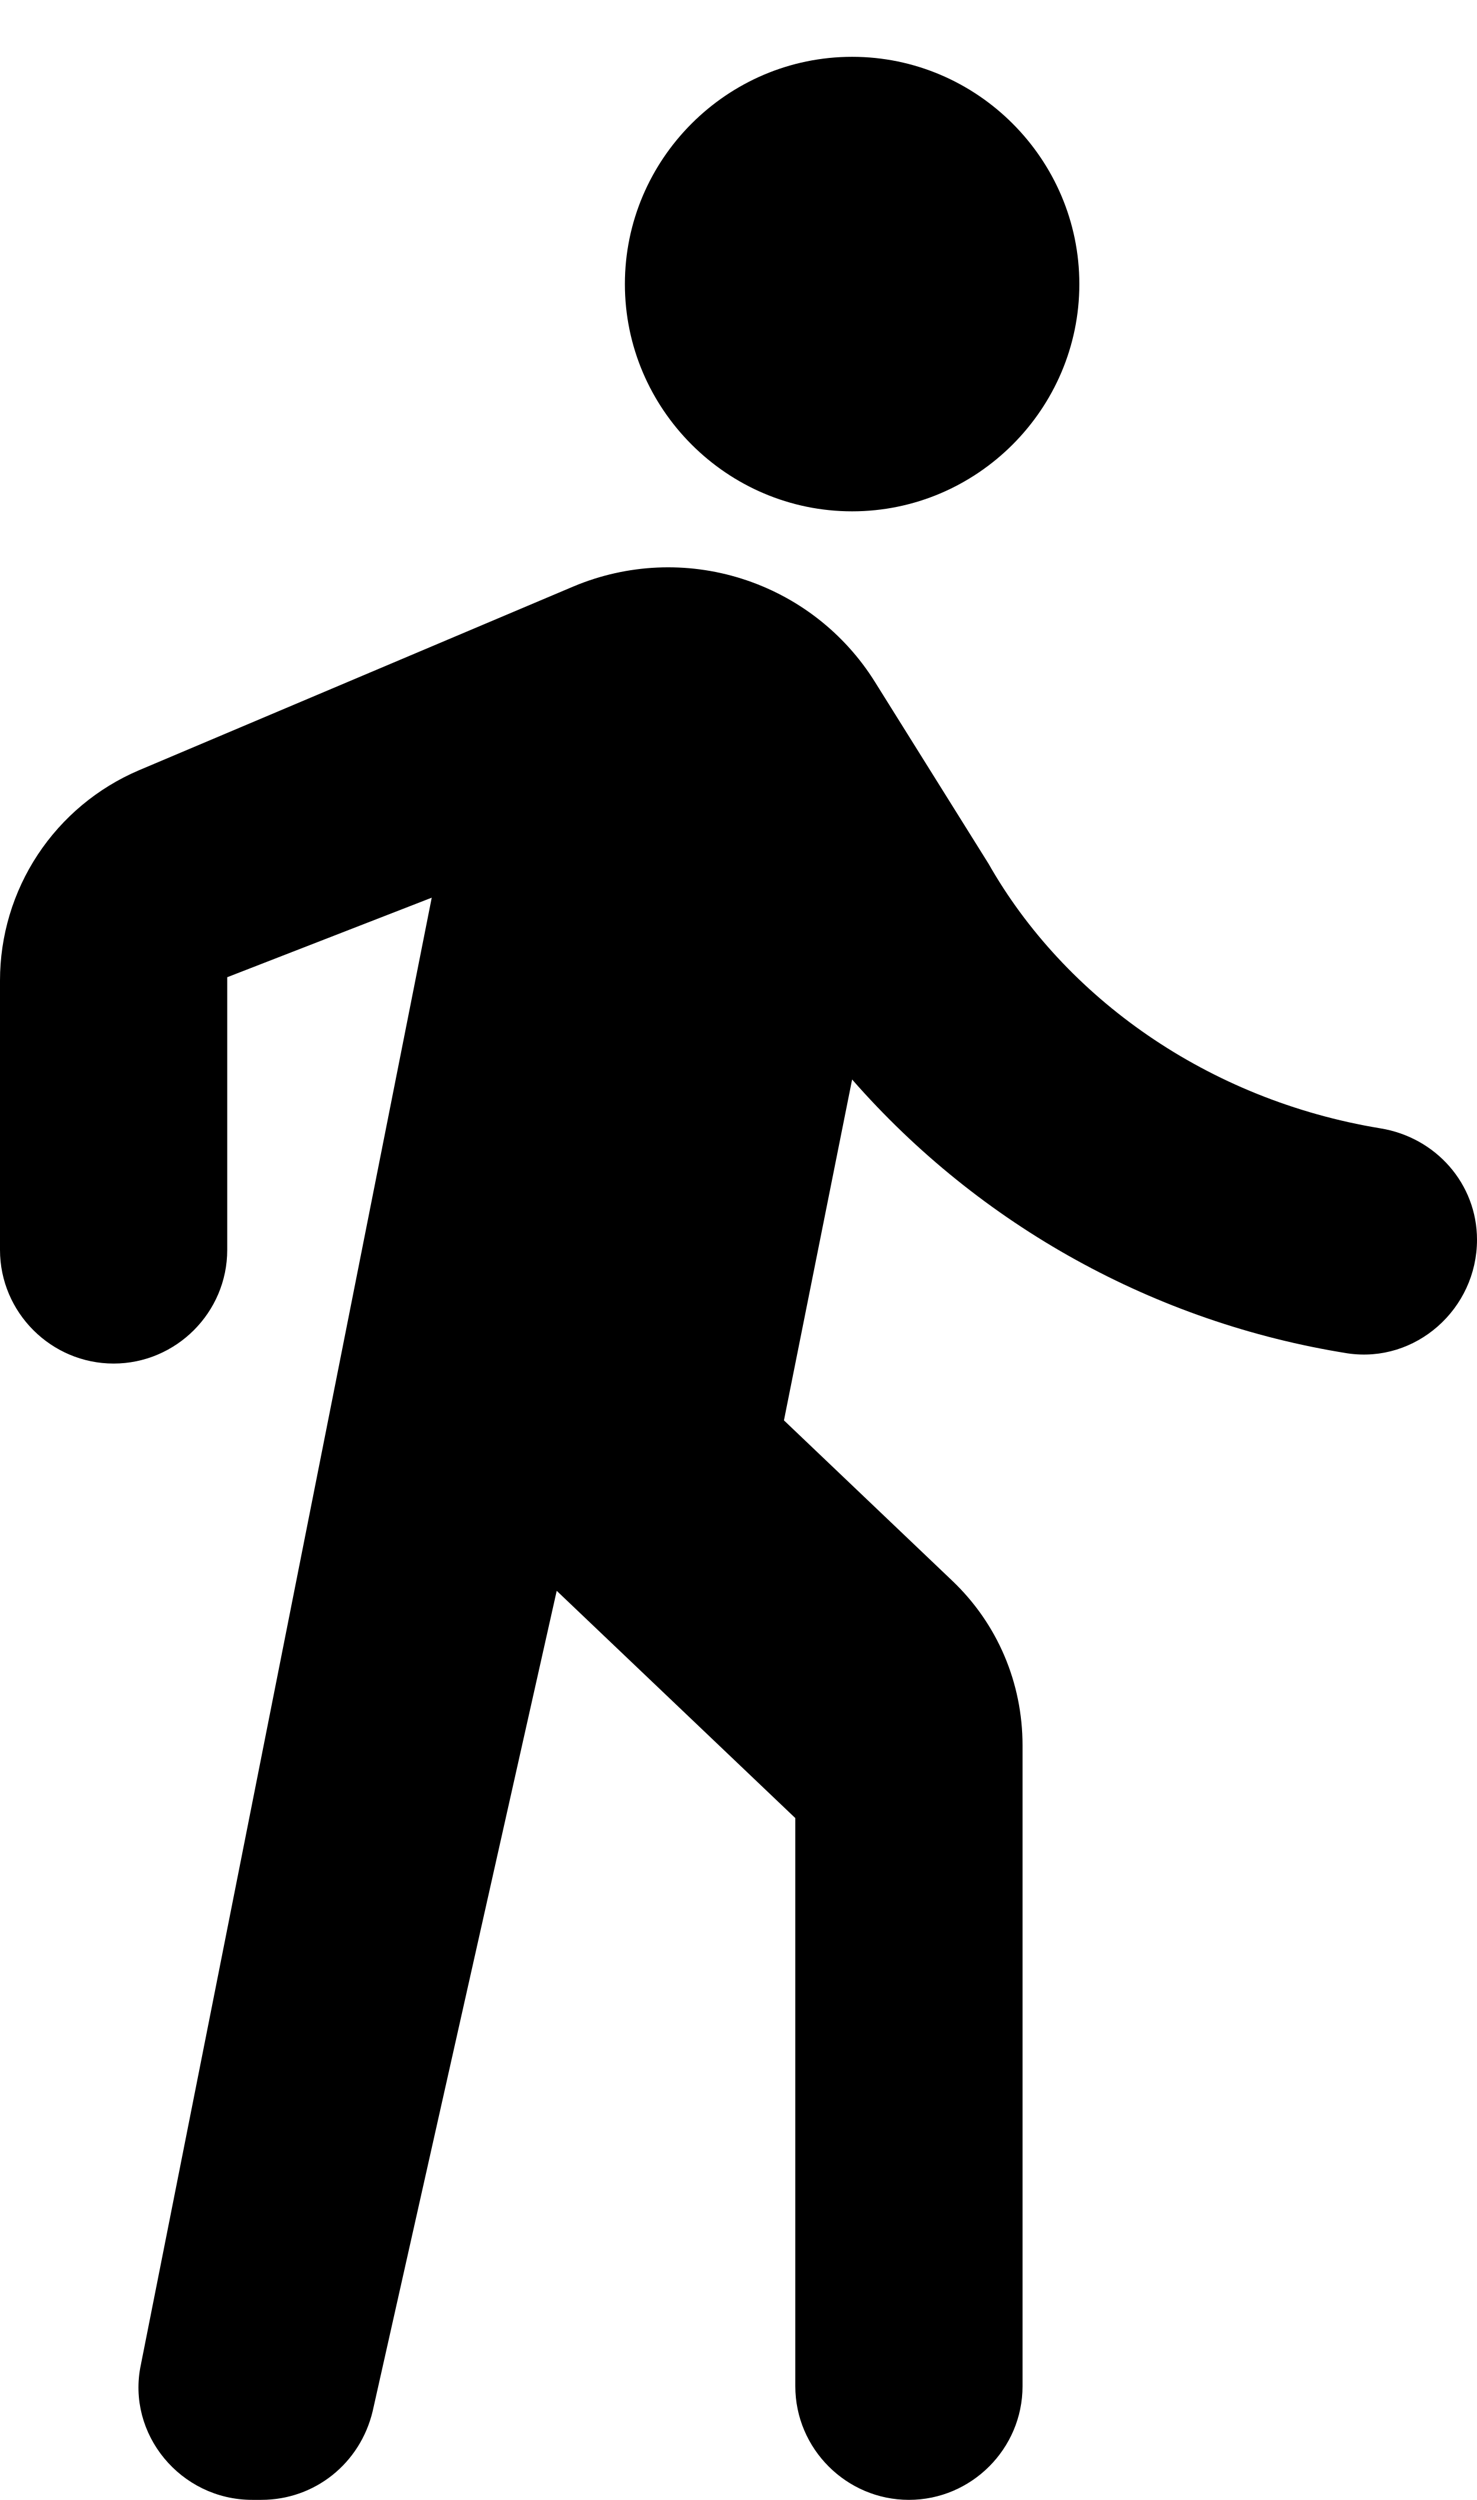 <svg width="13" height="22" viewBox="0 0 13 22" fill="none" xmlns="http://www.w3.org/2000/svg">
<path d="M7.5 4.5C8.6 4.5 9.5 3.6 9.5 2.5C9.5 1.4 8.6 0.5 7.5 0.5C6.4 0.5 5.5 1.4 5.5 2.5C5.5 3.6 6.4 4.5 7.5 4.5ZM3.8 7.9L1.24 20.81C1.11 21.42 1.59 22 2.22 22H2.3C2.77 22 3.17 21.68 3.28 21.22L4.9 14L7 16V21C7 21.55 7.45 22 8 22C8.55 22 9 21.55 9 21V15.36C9 14.81 8.78 14.29 8.38 13.91L6.9 12.5L7.5 9.5C8.627 10.788 10.17 11.641 11.86 11.91C12.46 12 13 11.52 13 10.91C13 10.42 12.64 10.01 12.15 9.93C10.63 9.68 9.37 8.78 8.7 7.6L7.7 6C7.43 5.568 7.015 5.247 6.529 5.093C6.044 4.939 5.52 4.963 5.05 5.16L1.22 6.78C0.858 6.935 0.549 7.193 0.332 7.522C0.115 7.851 -0 8.236 7.68494e-07 8.63V11C7.68494e-07 11.55 0.45 12 1 12C1.55 12 2 11.55 2 11V8.6L3.8 7.9Z" fill="black"/>
</svg>
